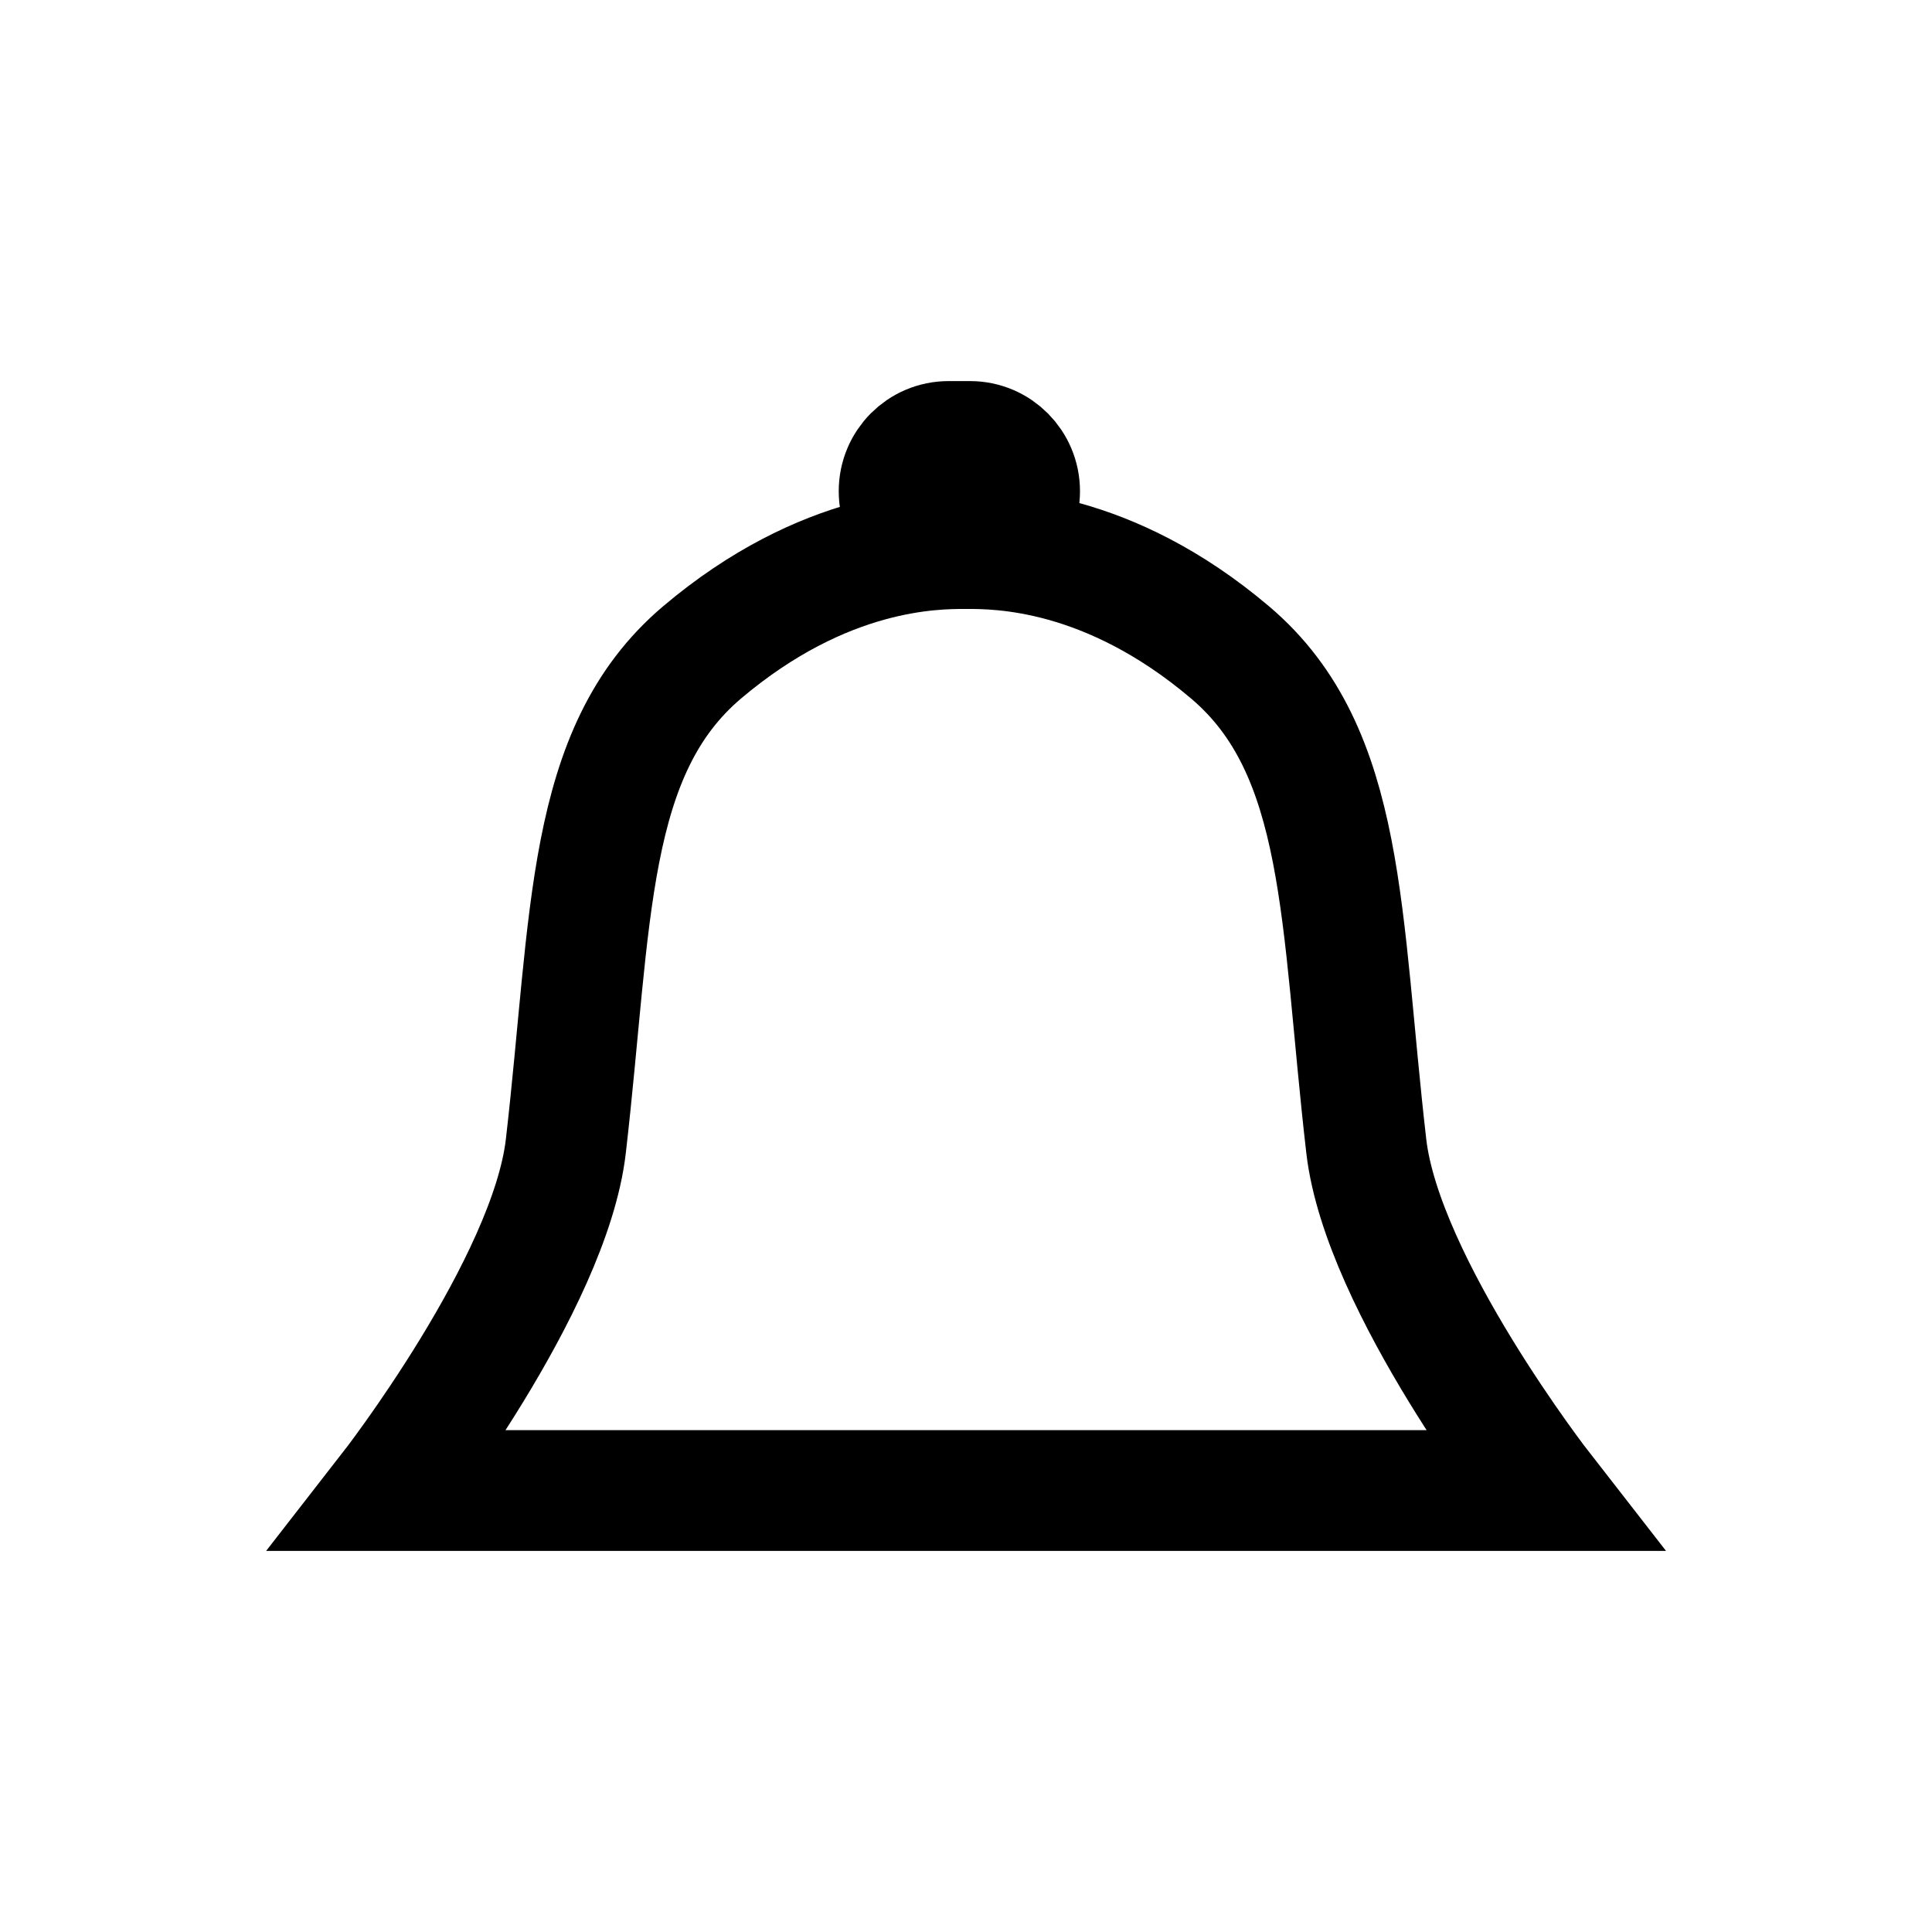 <svg id="SVGRoot" width="16px" height="16px" version="1.1" viewBox="0 0 16 16" xmlns="http://www.w3.org/2000/svg">
 <g>
  <path d="m7.856 3.656c-0.228 0-0.41 0.184-0.41 0.412s0.183 0.41 0.41 0.41h0.178c0.228 0 0.41-0.183 0.41-0.41s-0.183-0.412-0.41-0.412zm0.145 0.887c-0.268 0-1.171-4.581e-4 -2.188 0.861-0.967 0.82-0.909 2.2-1.127 4.088-0.133 1.149-1.459 2.852-1.459 2.852h9.547c-1e-6 0-1.326-1.702-1.459-2.852-0.218-1.888-0.16-3.268-1.127-4.088-1.016-0.862-1.92-0.861-2.188-0.861z" fill="none" stroke="#000" stroke-width="1px"/>
 </g>
</svg>
